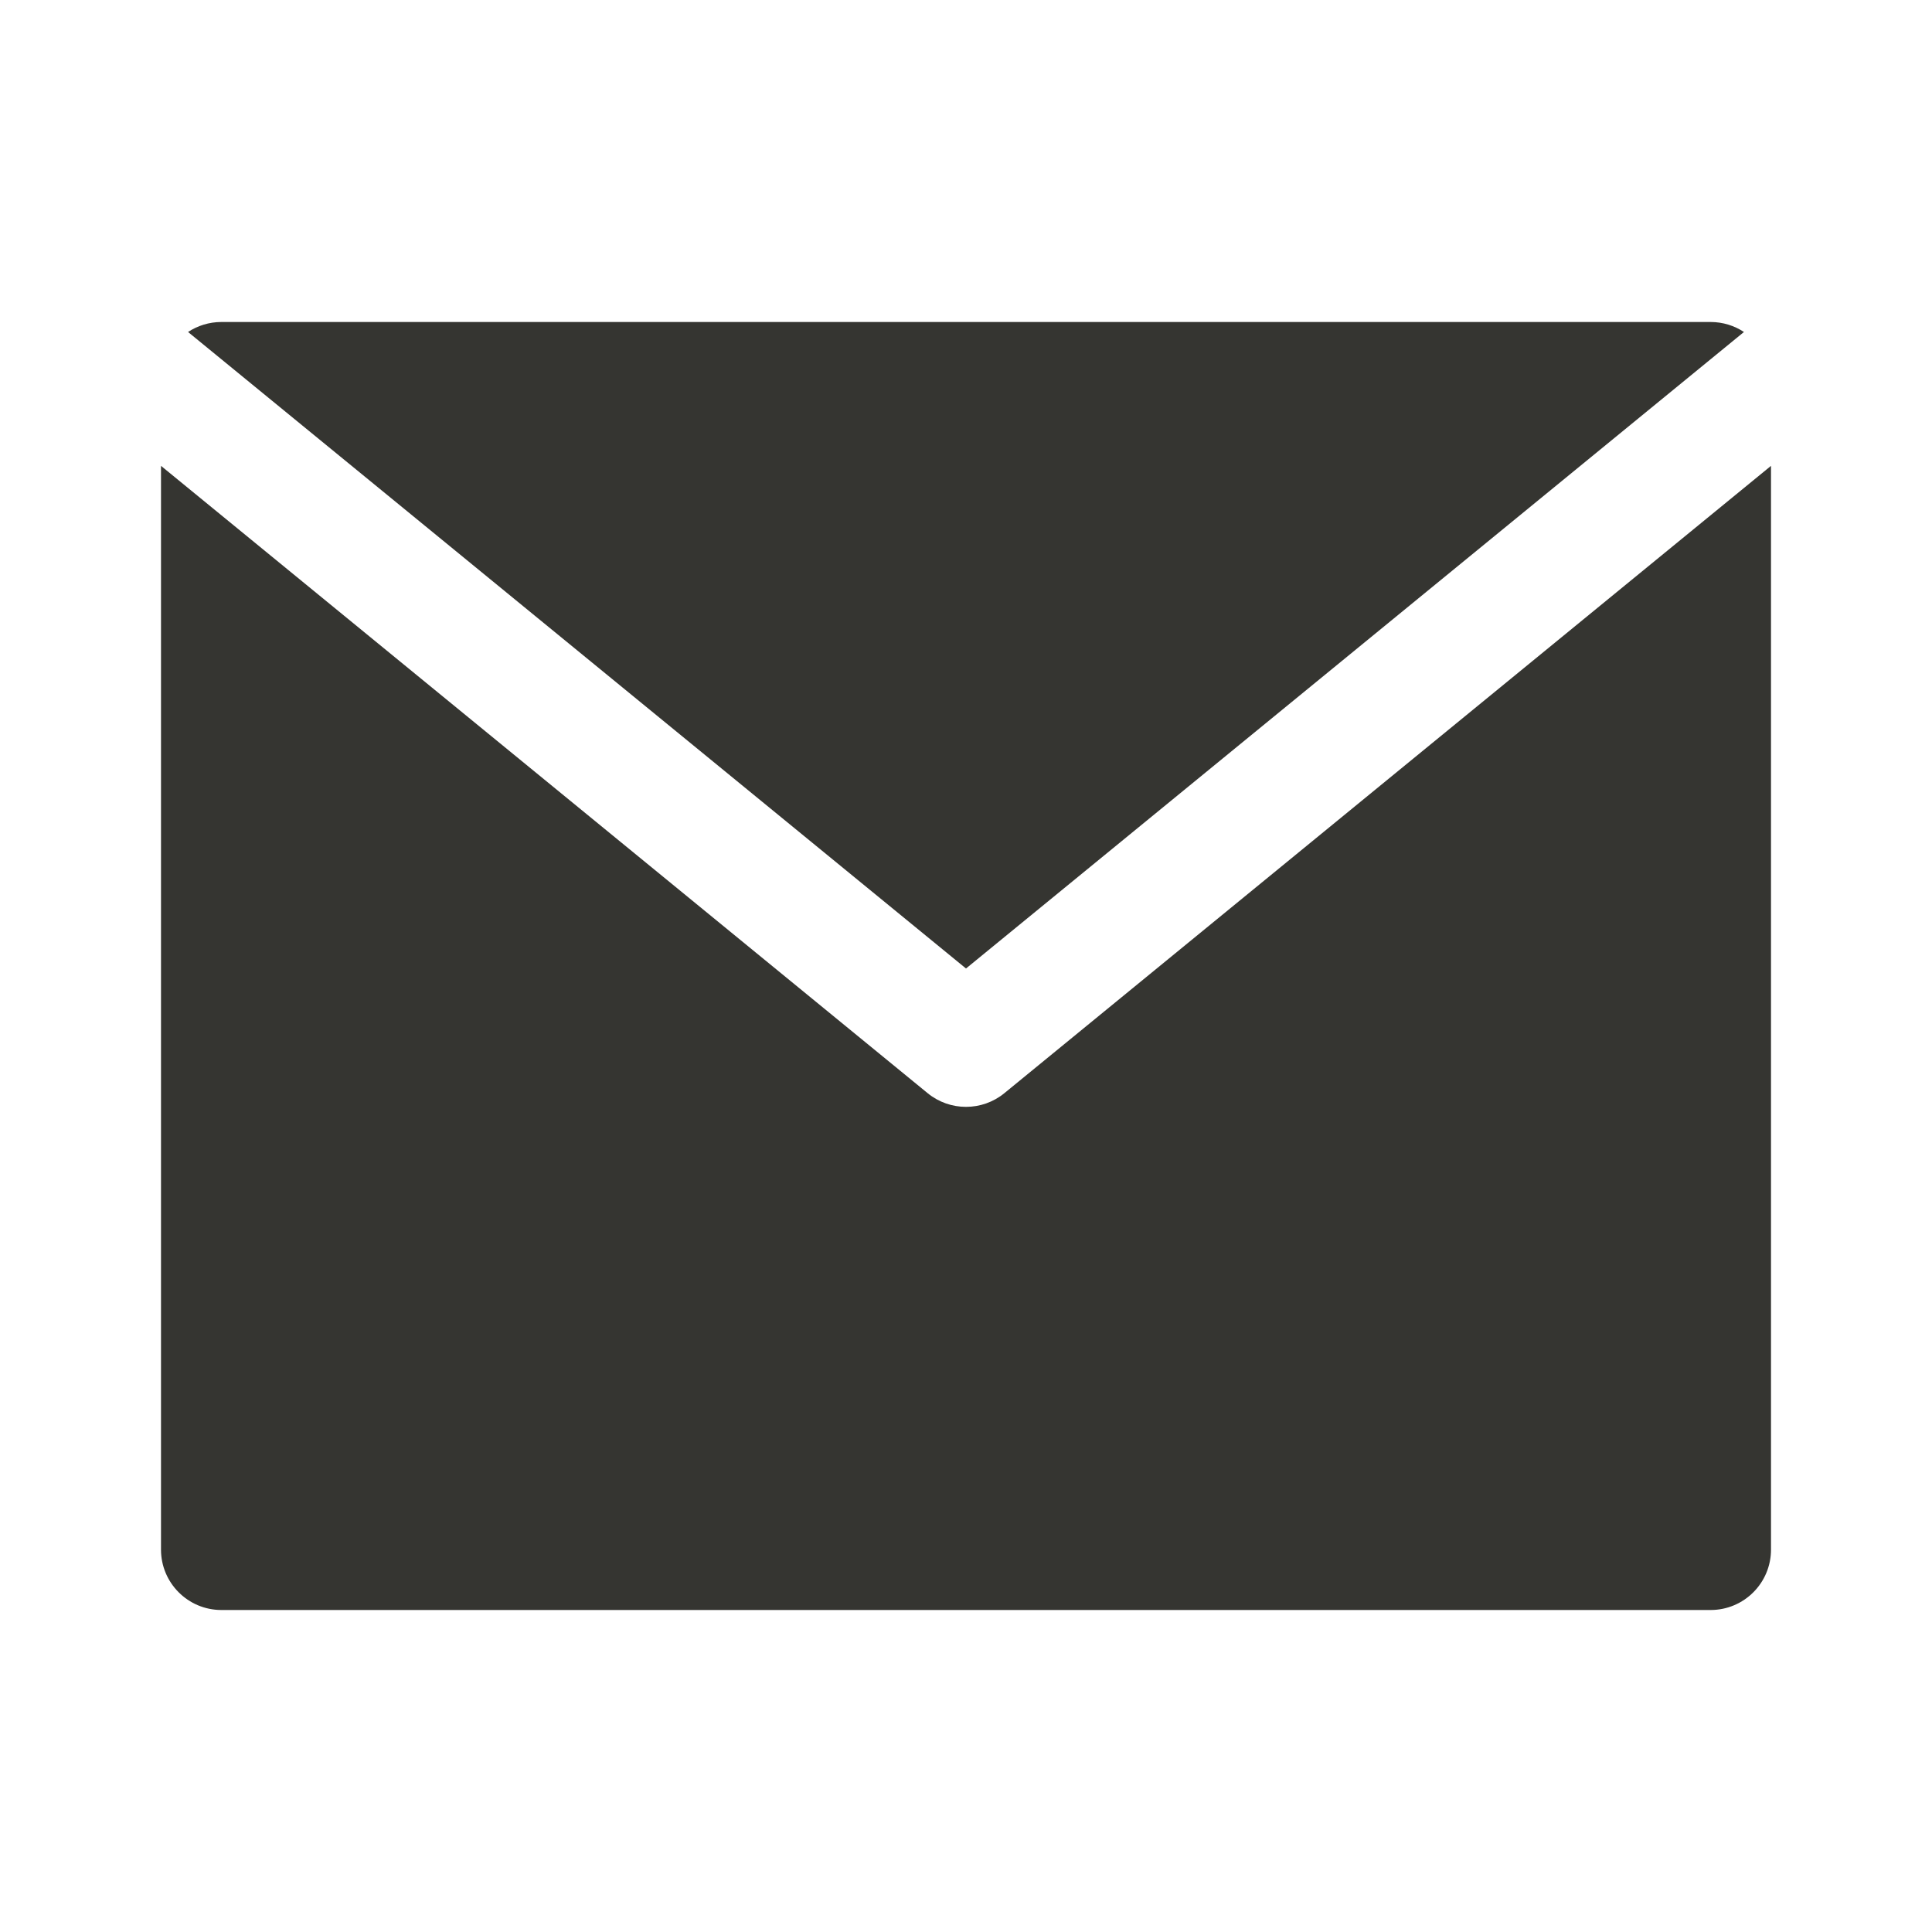 <svg width="24" height="24" viewBox="0 0 24 24" fill="none" xmlns="http://www.w3.org/2000/svg">
<path d="M2.336 4.124L12 12.031L21.664 4.124C21.545 4.046 21.403 4 21.25 4H2.75C2.597 4 2.455 4.046 2.336 4.124Z" fill="#353531"/>
<path d="M2 5.787V19.25C2 19.664 2.336 20 2.75 20H21.25C21.664 20 22 19.664 22 19.25V5.787L12.475 13.581C12.199 13.806 11.801 13.806 11.525 13.581L2 5.787Z" fill="#353531"/>
</svg>
